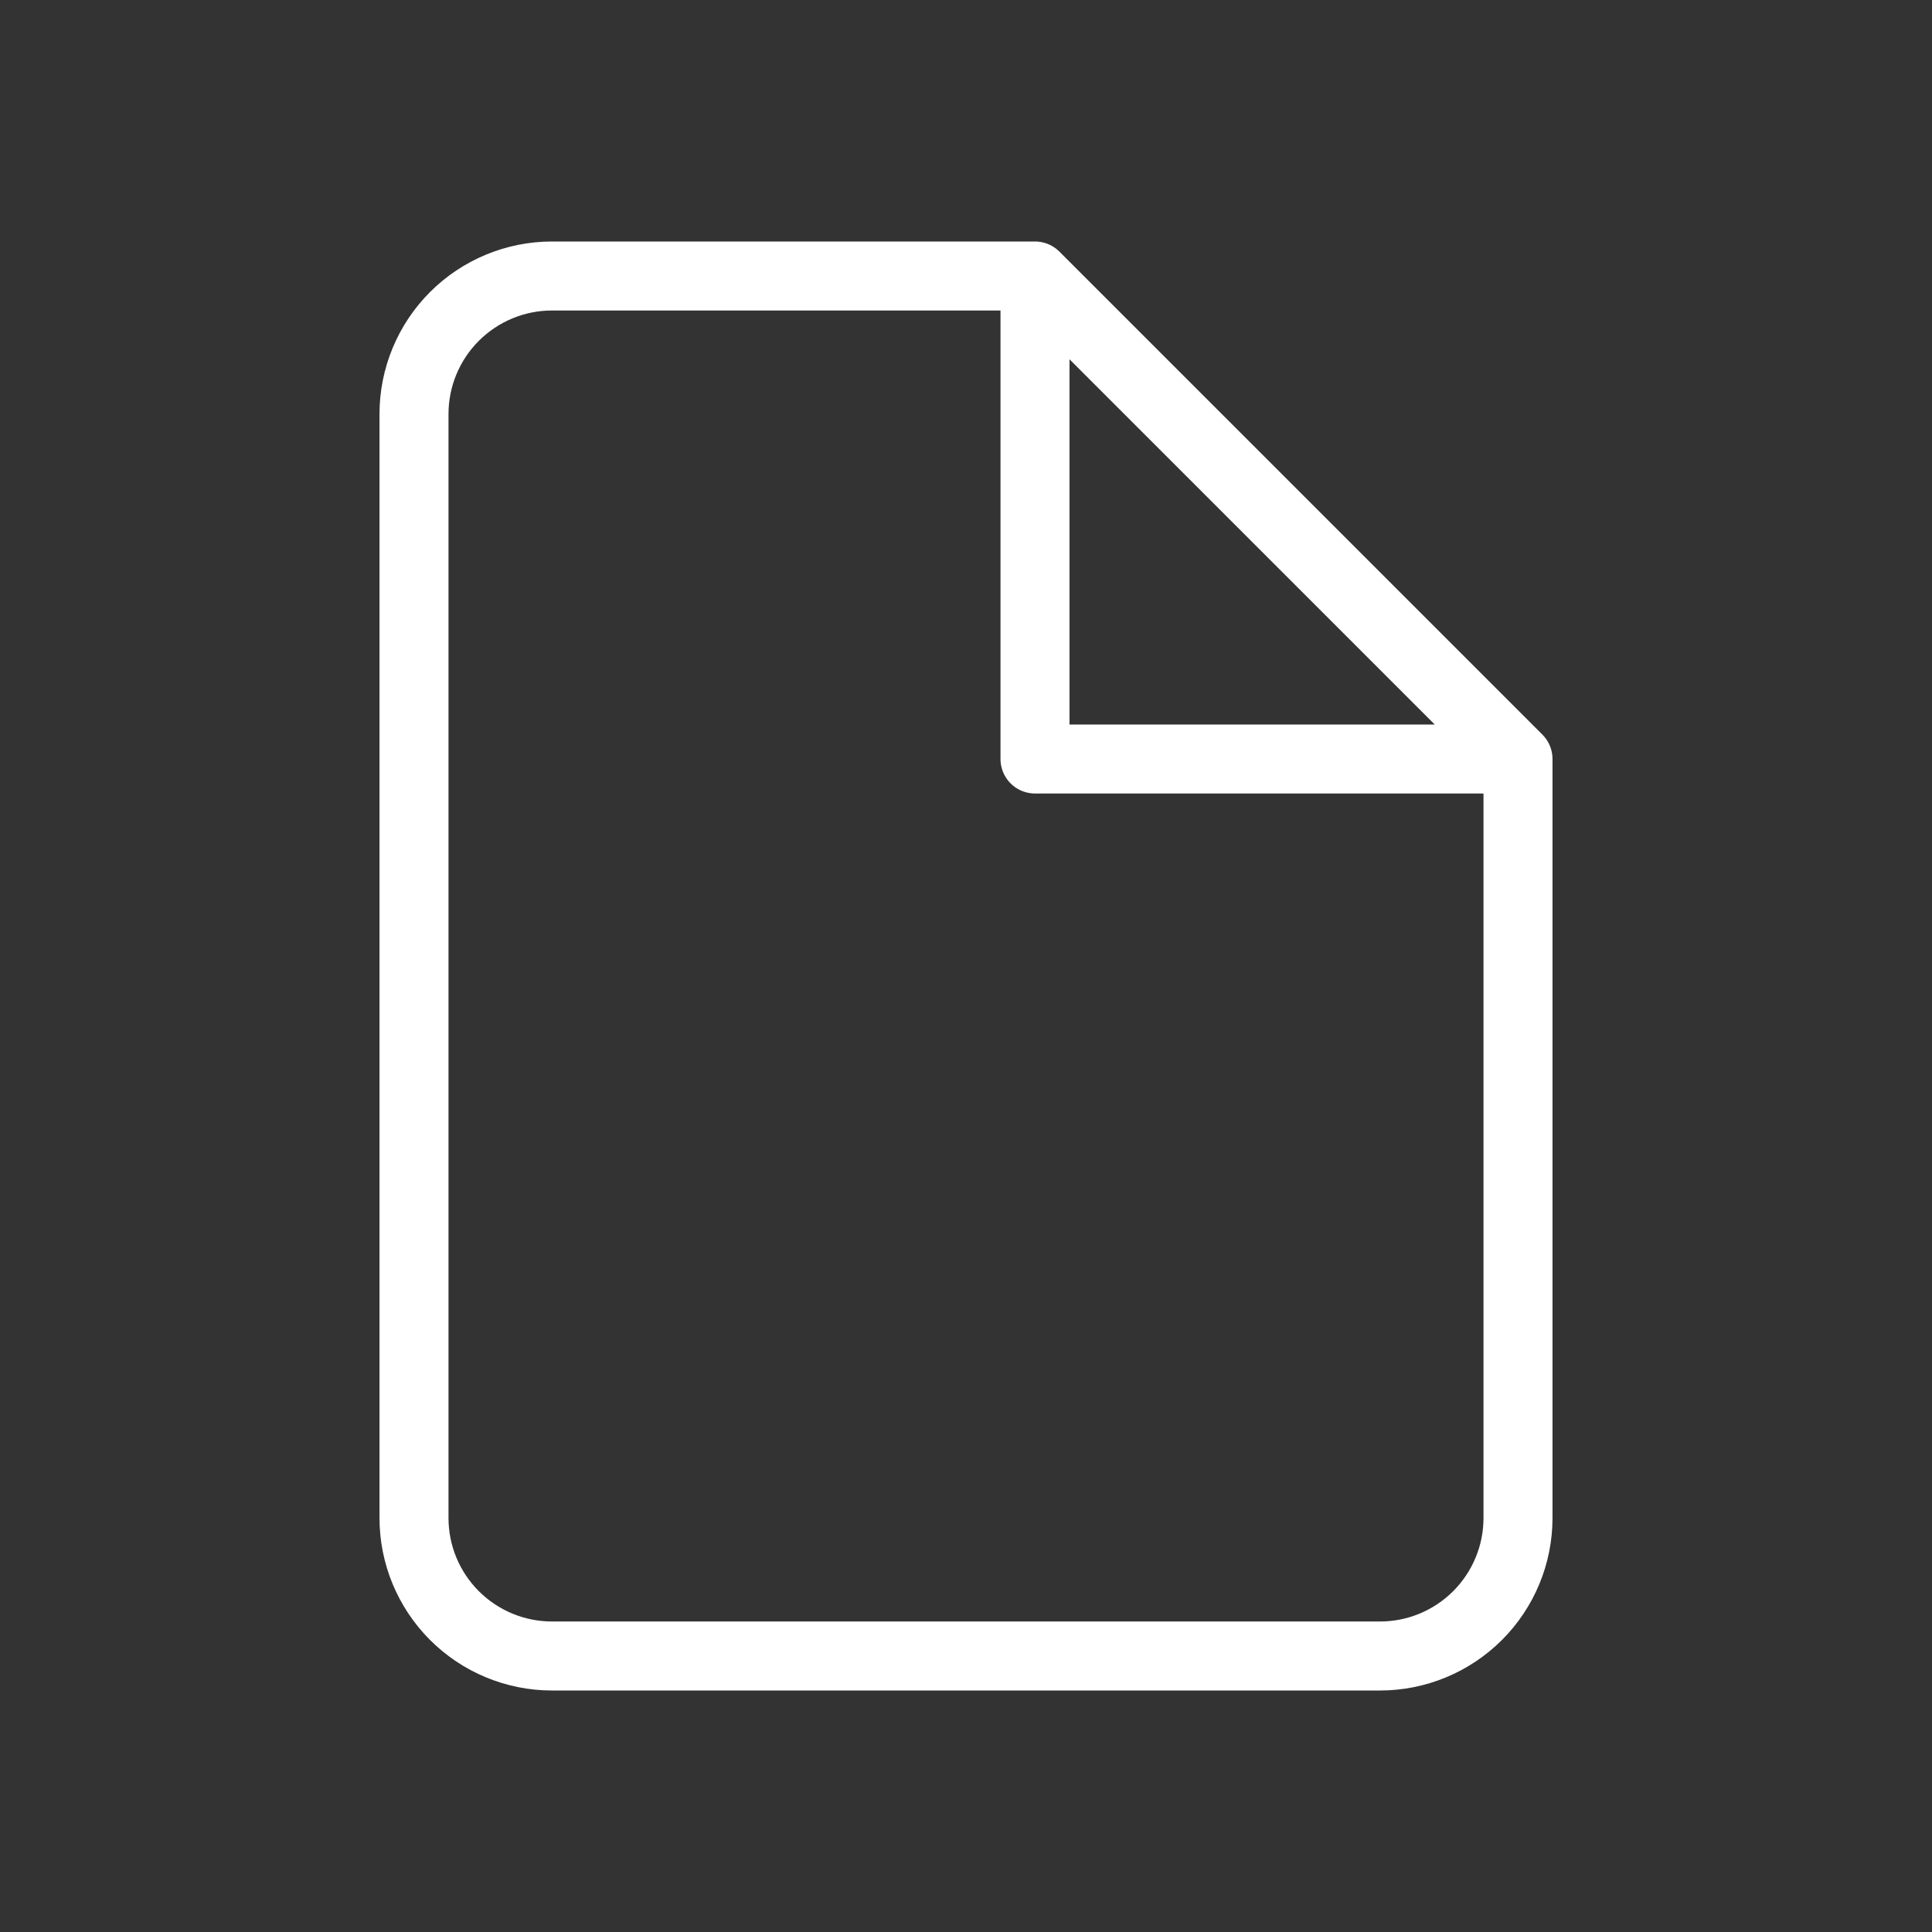 <svg width="28" height="28" viewBox="0 0 28 28" fill="none" xmlns="http://www.w3.org/2000/svg">
<rect x="0" y="0" width="28" height="28" fill="#333333" stroke="none"/>
<path d="M15 4H8C7.47 4 6.961 4.211 6.586 4.586C6.211 4.961 6 5.47 6 6V22C6 22.531 6.211 23.039 6.586 23.414C6.961 23.789 7.47 24 8 24H20C20.53 24 21.039 23.789 21.414 23.414C21.789 23.039 22 22.531 22 22V11M15 4L22 11M15 4V11H22" stroke="white" stroke-linecap="round" stroke-linejoin="round"/>
</svg>
